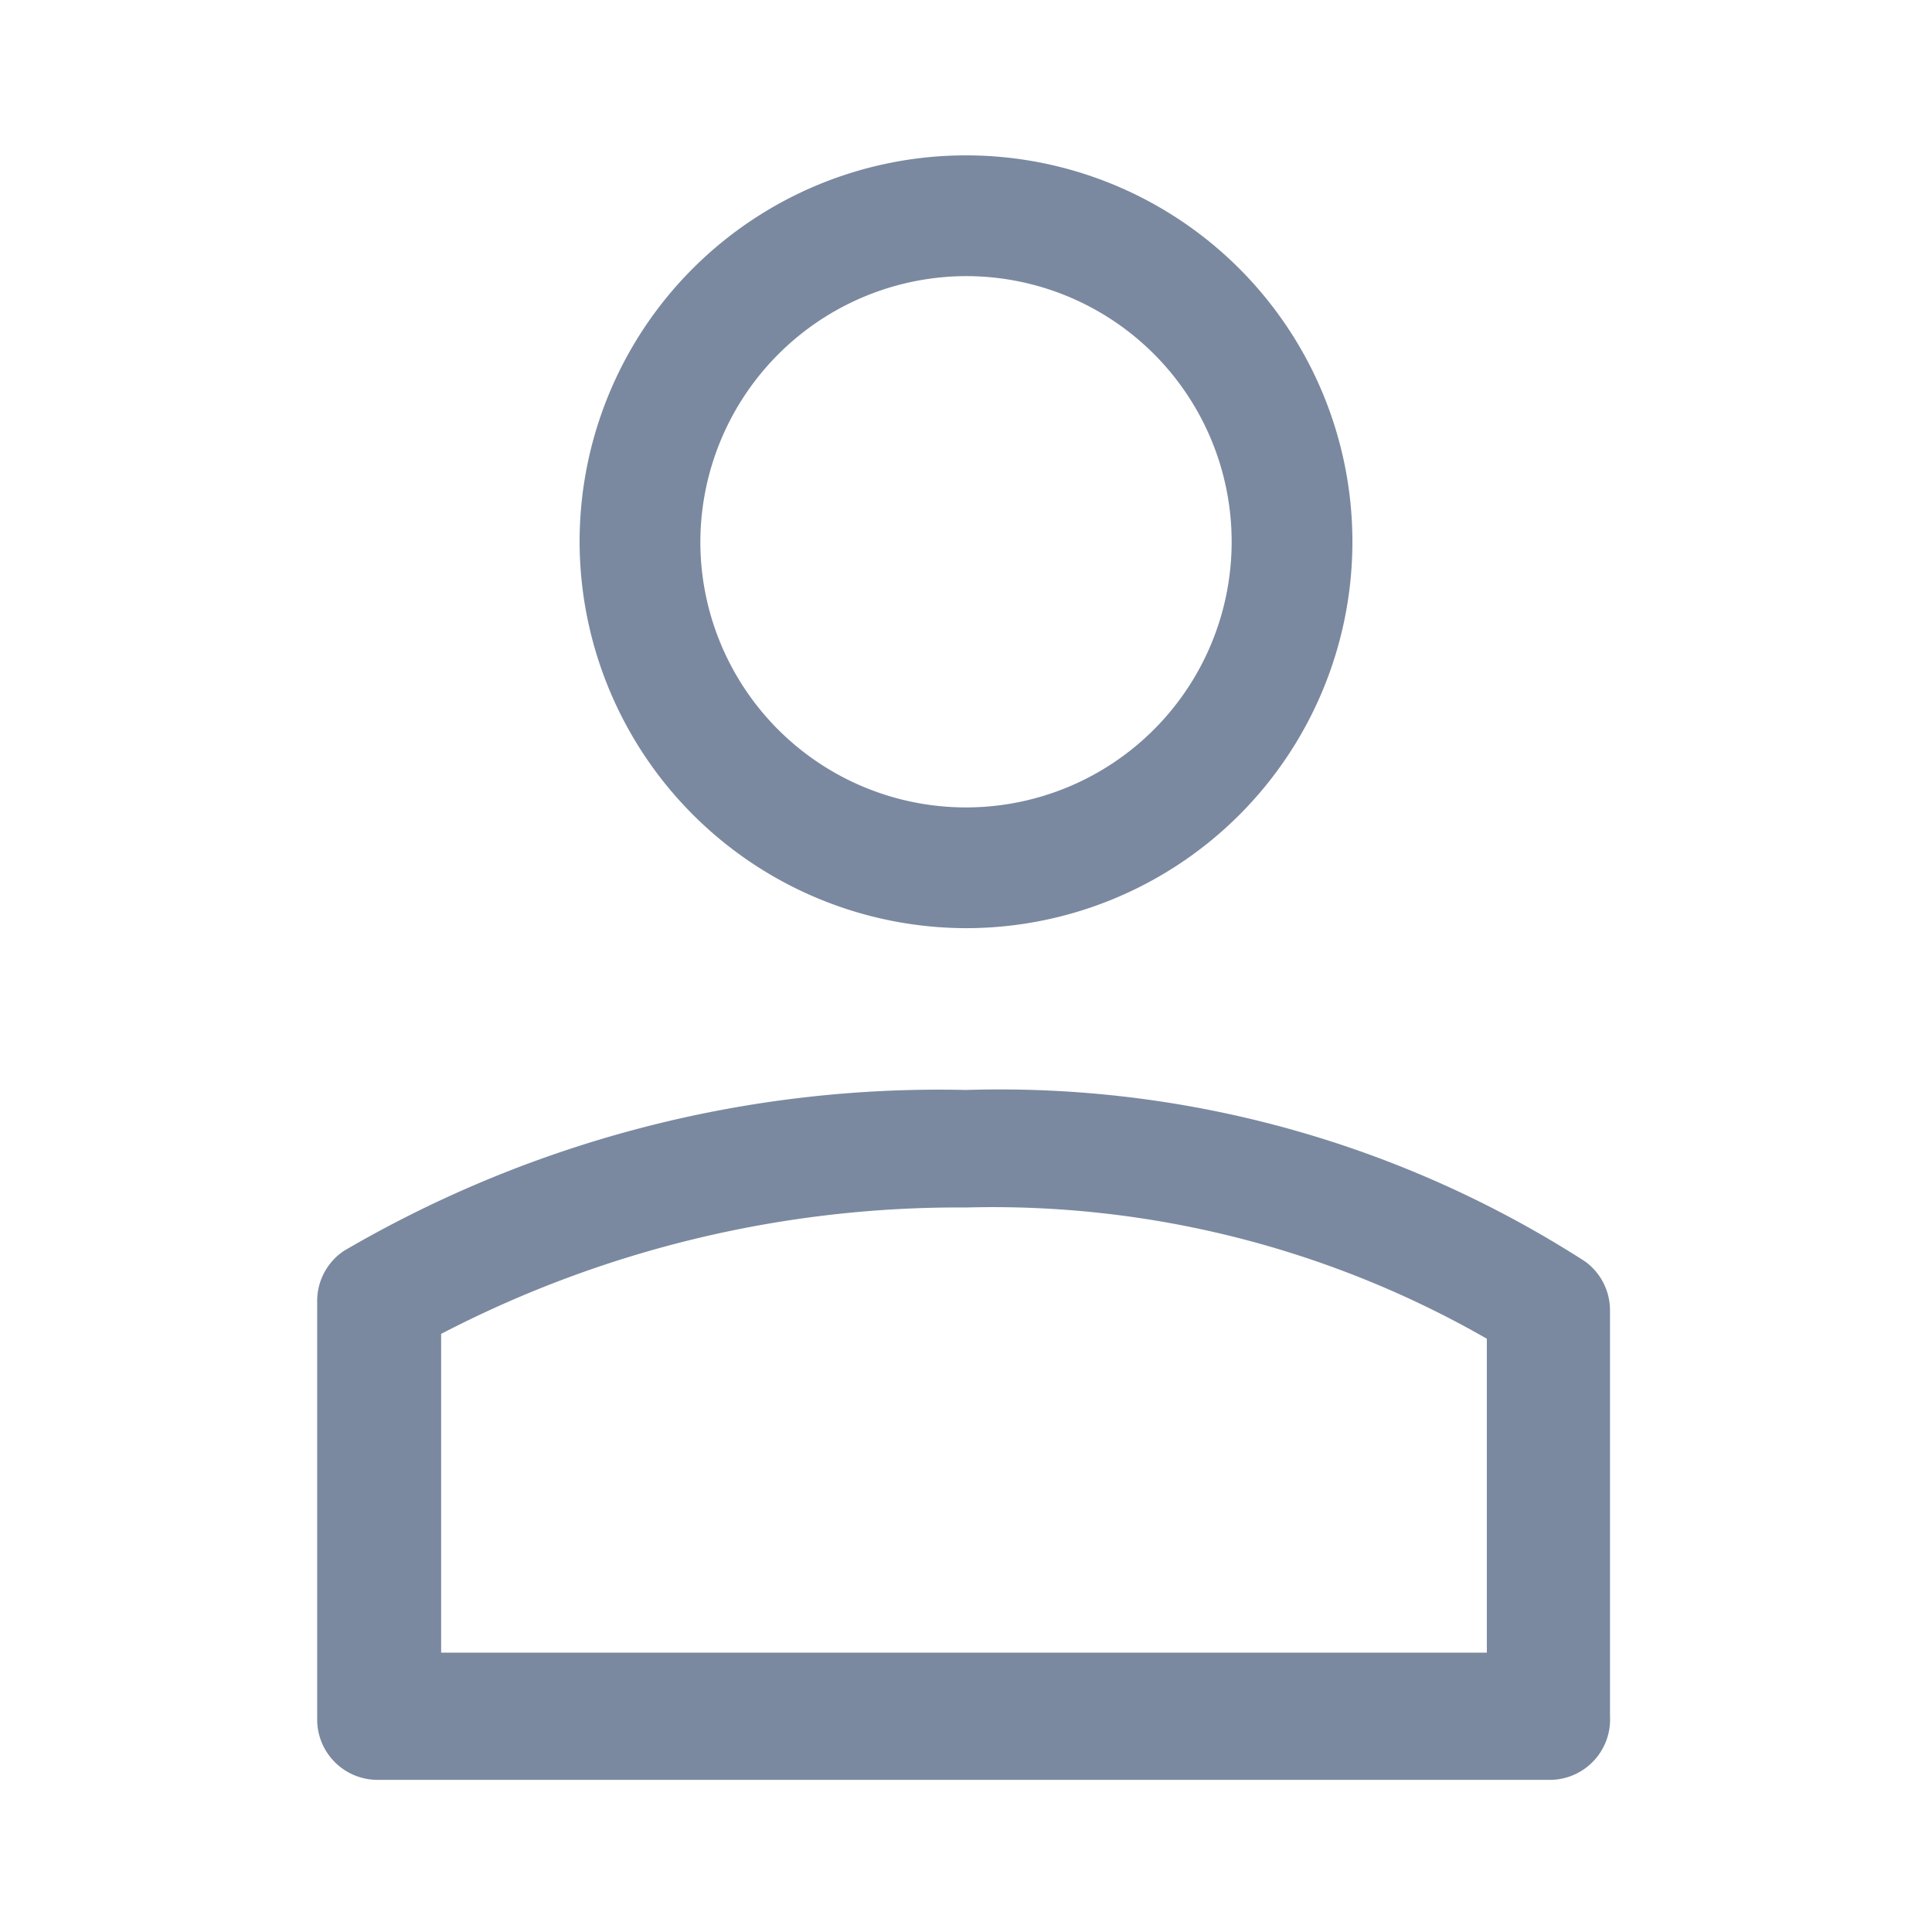 <svg id="shape_definitions" data-name="shape definitions" xmlns="http://www.w3.org/2000/svg" viewBox="0 0 24 24">
  <defs>
    <style>
      .cls-1 {
        fill: #7a89a0;
      }
    </style>
  </defs>
  <title>r7-icon-redesign-export</title>
  <g>
    <path class="cls-1" d="M12,11.53a4.8,4.8,0,1,0-4.8-4.8A4.81,4.81,0,0,0,12,11.53Zm0-8.1a3.3,3.3,0,1,1-3.3,3.3A3.31,3.31,0,0,1,12,3.43Z"/>
    <path class="cls-1" d="M20,16.27a0.75,0.75,0,0,0-.31-0.6A13.44,13.44,0,0,0,12,13.54a14.65,14.65,0,0,0-7.73,2,0.75,0.75,0,0,0-.33.62v5.2a0.75,0.75,0,0,0,.75.75H19.27A0.75,0.75,0,0,0,20,21.32v-5ZM5.48,20.57v-4A13.93,13.93,0,0,1,12,15a12.34,12.34,0,0,1,6.47,1.63v3.9h-13Z"/>
  </g>
</svg>

